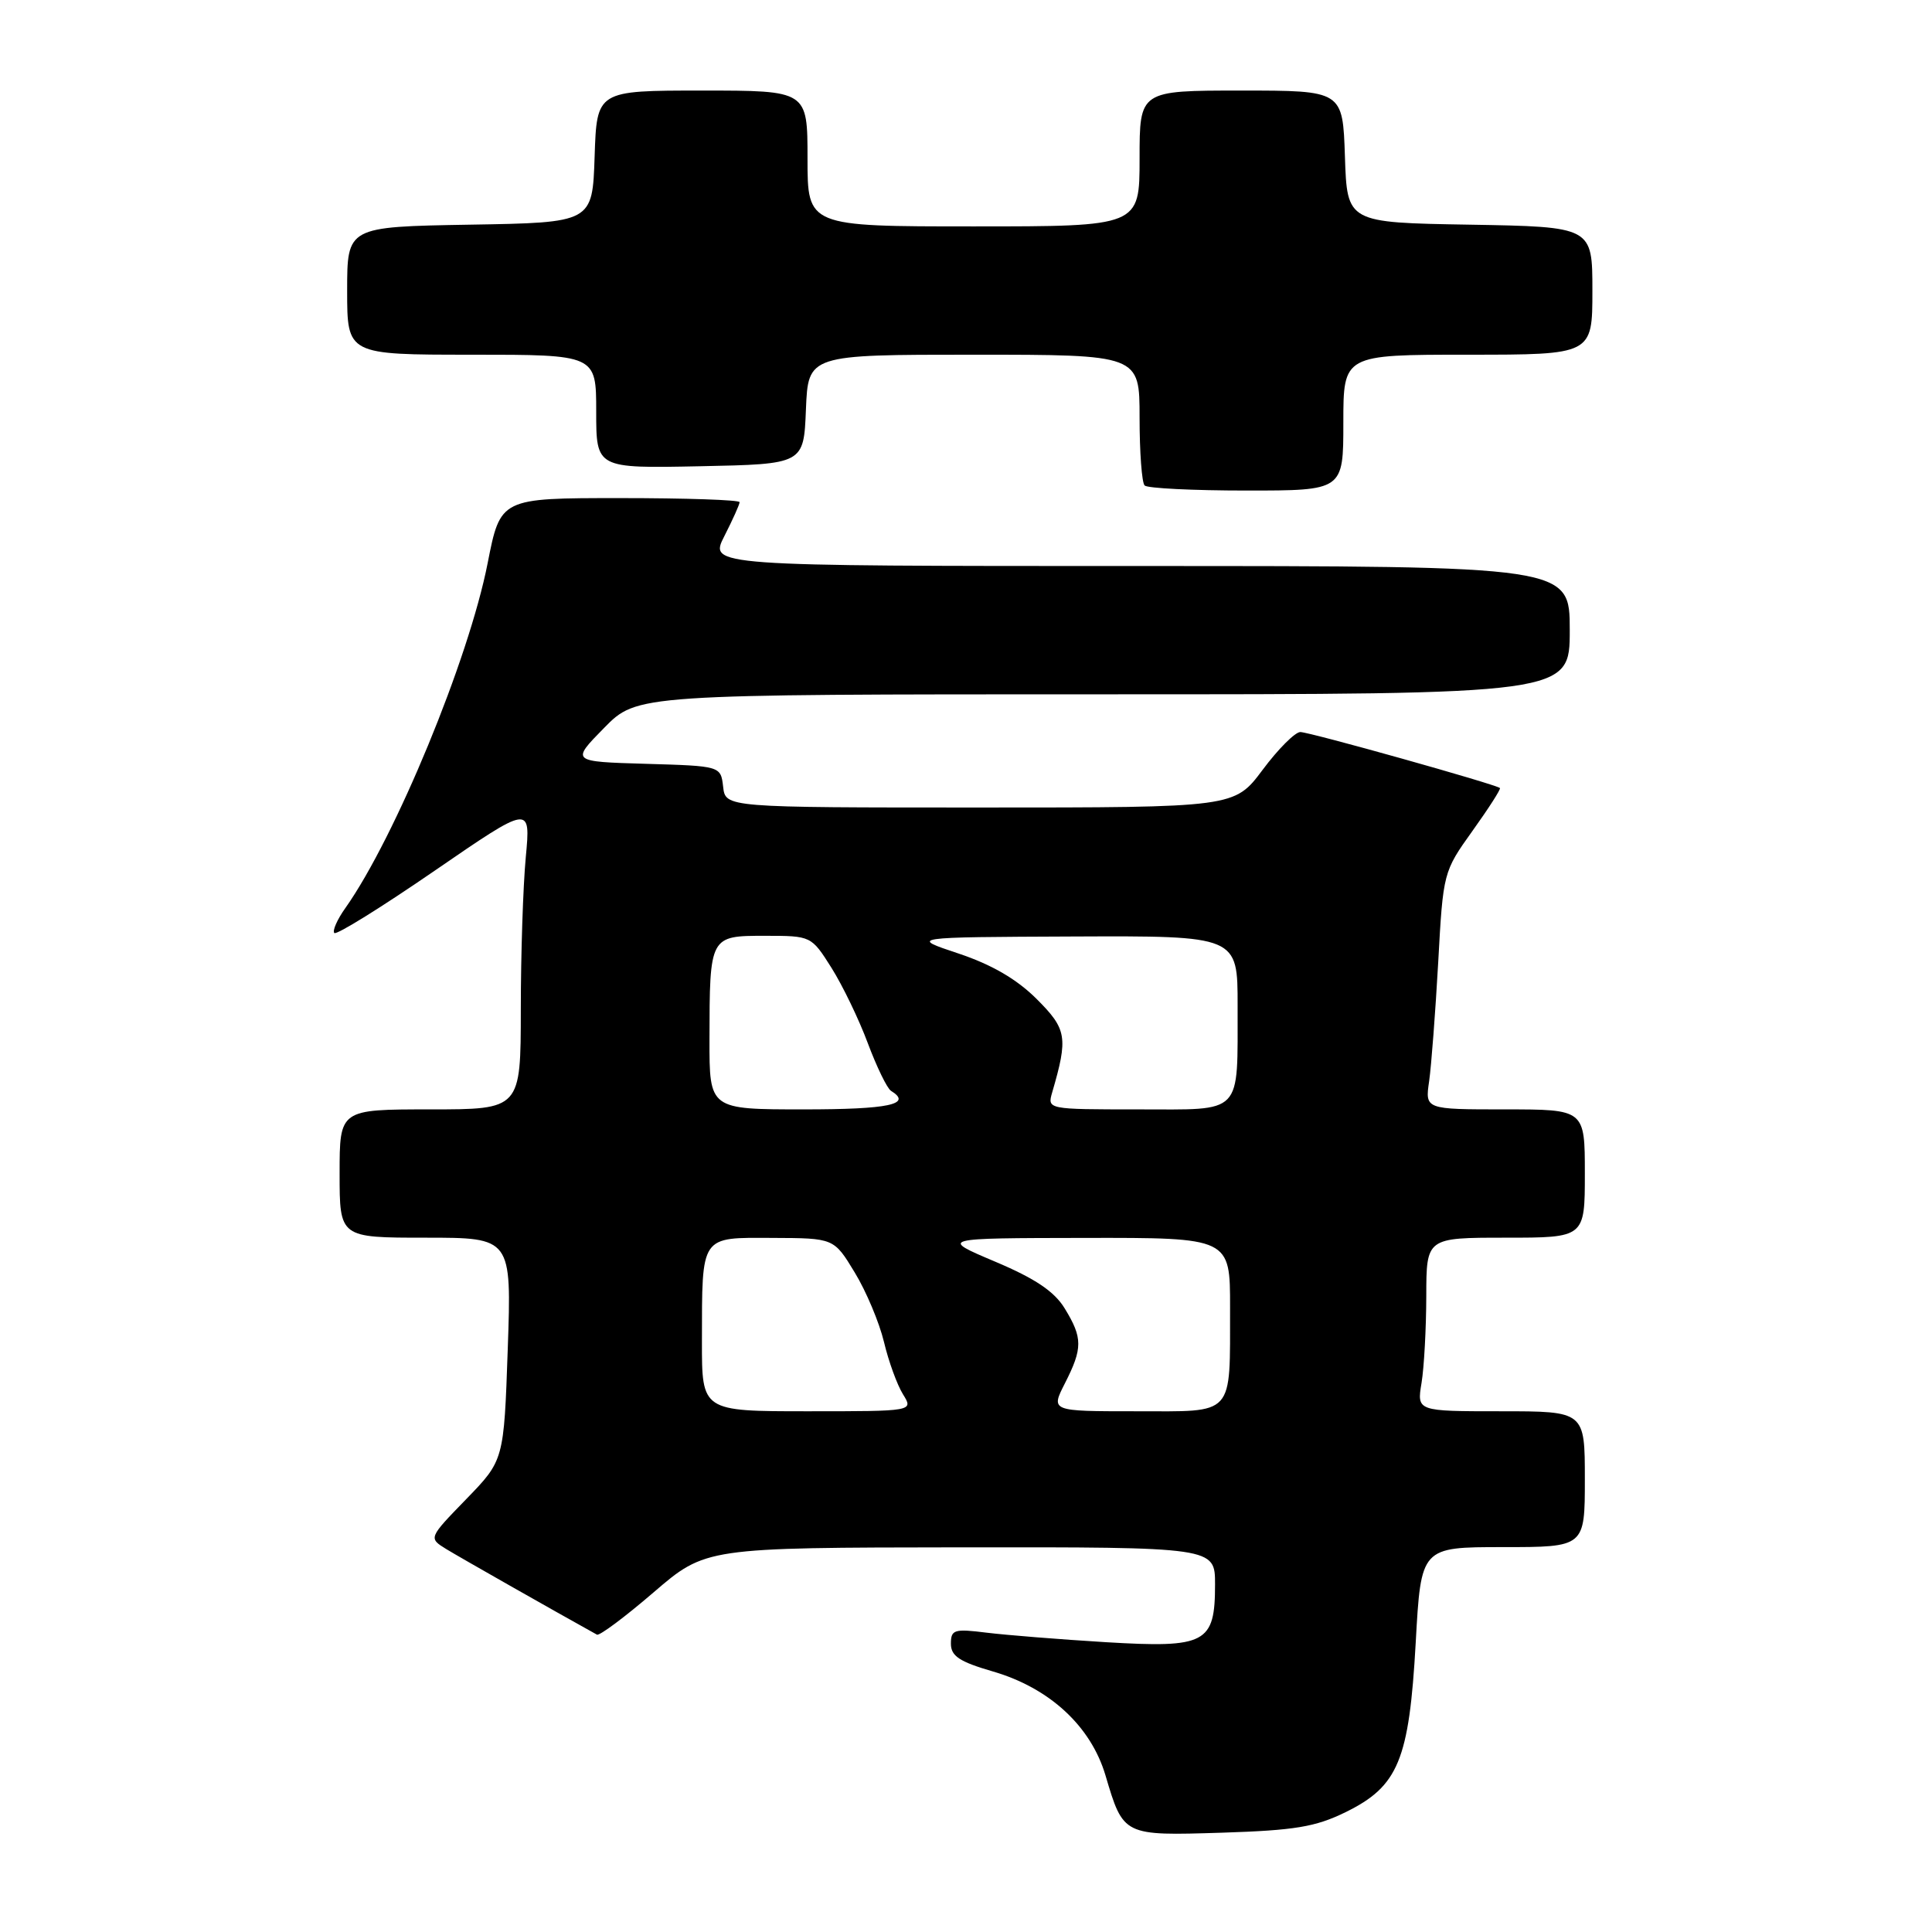 <?xml version="1.0" encoding="UTF-8" standalone="no"?>
<!DOCTYPE svg PUBLIC "-//W3C//DTD SVG 1.1//EN" "http://www.w3.org/Graphics/SVG/1.1/DTD/svg11.dtd" >
<svg xmlns="http://www.w3.org/2000/svg" xmlns:xlink="http://www.w3.org/1999/xlink" version="1.1" viewBox="0 0 256 256">
 <g >
 <path fill="currentColor"
d=" M 178.28 240.13 C 185.29 236.70 186.72 233.23 187.59 217.65 C 188.29 205.00 188.29 205.00 199.15 205.00 C 210.00 205.00 210.00 205.00 210.00 196.00 C 210.00 187.00 210.00 187.00 198.87 187.00 C 187.74 187.00 187.74 187.00 188.36 183.25 C 188.70 181.19 188.98 176.01 188.99 171.75 C 189.00 164.00 189.00 164.00 199.50 164.00 C 210.00 164.00 210.00 164.00 210.00 155.50 C 210.00 147.00 210.00 147.00 199.41 147.00 C 188.82 147.00 188.82 147.00 189.37 143.25 C 189.66 141.19 190.20 134.11 190.57 127.51 C 191.22 115.61 191.25 115.49 195.11 110.10 C 197.25 107.11 198.89 104.56 198.75 104.42 C 198.26 103.94 173.54 97.00 172.30 97.00 C 171.61 97.00 169.36 99.25 167.31 102.00 C 163.57 107.00 163.57 107.00 129.85 107.00 C 96.13 107.00 96.13 107.00 95.82 104.25 C 95.50 101.50 95.50 101.50 85.58 101.21 C 75.66 100.92 75.66 100.92 80.04 96.46 C 84.42 92.00 84.42 92.00 146.21 92.00 C 208.00 92.00 208.00 92.00 208.00 83.50 C 208.00 75.00 208.00 75.00 150.98 75.00 C 93.96 75.00 93.96 75.00 95.98 71.04 C 97.09 68.86 98.00 66.84 98.00 66.54 C 98.00 66.24 90.87 66.00 82.16 66.00 C 66.31 66.00 66.31 66.00 64.61 74.65 C 62.11 87.37 52.38 110.95 45.77 120.31 C 44.67 121.85 44.02 123.35 44.30 123.63 C 44.59 123.92 50.56 120.21 57.57 115.39 C 70.32 106.63 70.32 106.63 69.67 113.57 C 69.31 117.38 69.01 126.46 69.01 133.75 C 69.00 147.00 69.00 147.00 57.00 147.00 C 45.00 147.00 45.00 147.00 45.00 155.50 C 45.00 164.00 45.00 164.00 56.40 164.00 C 67.79 164.00 67.79 164.00 67.28 178.75 C 66.77 193.50 66.77 193.50 61.77 198.65 C 56.77 203.80 56.77 203.80 59.13 205.26 C 60.93 206.36 73.13 213.29 79.10 216.60 C 79.43 216.78 82.81 214.26 86.60 211.00 C 93.50 205.07 93.50 205.07 127.25 205.03 C 161.00 205.00 161.00 205.00 161.00 209.93 C 161.00 217.76 159.81 218.39 146.55 217.60 C 140.47 217.23 133.36 216.66 130.75 216.34 C 126.43 215.80 126.00 215.93 126.00 217.80 C 126.00 219.44 127.14 220.19 131.54 221.47 C 139.05 223.65 144.54 228.71 146.48 235.24 C 148.86 243.27 148.82 243.25 161.95 242.84 C 171.56 242.53 174.30 242.08 178.28 240.13 Z  M 178.00 56.00 C 178.00 47.00 178.00 47.00 194.50 47.00 C 211.00 47.00 211.00 47.00 211.00 38.52 C 211.00 30.05 211.00 30.05 194.75 29.77 C 178.50 29.50 178.50 29.50 178.21 20.75 C 177.92 12.00 177.92 12.00 164.46 12.00 C 151.00 12.00 151.00 12.00 151.00 21.00 C 151.00 30.00 151.00 30.00 129.00 30.00 C 107.00 30.00 107.00 30.00 107.00 21.00 C 107.00 12.00 107.00 12.00 93.04 12.00 C 79.08 12.00 79.08 12.00 78.79 20.75 C 78.50 29.50 78.50 29.50 62.25 29.77 C 46.00 30.05 46.00 30.05 46.00 38.52 C 46.00 47.00 46.00 47.00 62.50 47.00 C 79.00 47.00 79.00 47.00 79.00 54.53 C 79.00 62.06 79.00 62.06 92.75 61.78 C 106.50 61.50 106.50 61.50 106.79 54.25 C 107.09 47.00 107.09 47.00 129.04 47.00 C 151.00 47.00 151.00 47.00 151.00 55.33 C 151.00 59.92 151.30 63.97 151.67 64.33 C 152.03 64.70 158.11 65.00 165.17 65.00 C 178.00 65.00 178.00 65.00 178.00 56.00 Z  M 93.01 177.75 C 93.03 163.55 92.73 163.99 102.37 164.03 C 110.50 164.06 110.50 164.06 113.25 168.60 C 114.77 171.09 116.51 175.24 117.13 177.81 C 117.74 180.39 118.88 183.51 119.65 184.75 C 121.05 187.00 121.05 187.00 107.02 187.00 C 93.00 187.00 93.00 187.00 93.01 177.75 Z  M 141.11 183.29 C 143.47 178.65 143.47 177.28 141.09 173.39 C 139.72 171.13 137.18 169.42 131.85 167.17 C 124.50 164.06 124.50 164.06 143.75 164.03 C 163.00 164.00 163.00 164.00 162.99 173.25 C 162.96 187.86 163.75 187.00 150.49 187.00 C 139.22 187.00 139.22 187.00 141.11 183.29 Z  M 94.01 137.75 C 94.03 123.99 94.03 124.00 101.37 124.00 C 107.49 124.00 107.50 124.01 110.18 128.25 C 111.65 130.59 113.82 135.08 114.99 138.23 C 116.17 141.38 117.55 144.22 118.06 144.54 C 120.96 146.33 117.79 147.00 106.50 147.00 C 94.00 147.00 94.00 147.00 94.01 137.75 Z  M 139.42 144.75 C 141.55 137.45 141.37 136.37 137.35 132.36 C 134.72 129.74 131.40 127.81 126.99 126.34 C 120.50 124.18 120.50 124.18 142.25 124.09 C 164.00 124.00 164.00 124.00 163.99 133.25 C 163.96 147.93 164.86 147.00 150.77 147.00 C 138.79 147.00 138.77 146.99 139.42 144.75 Z "/>
</g>
</svg>
